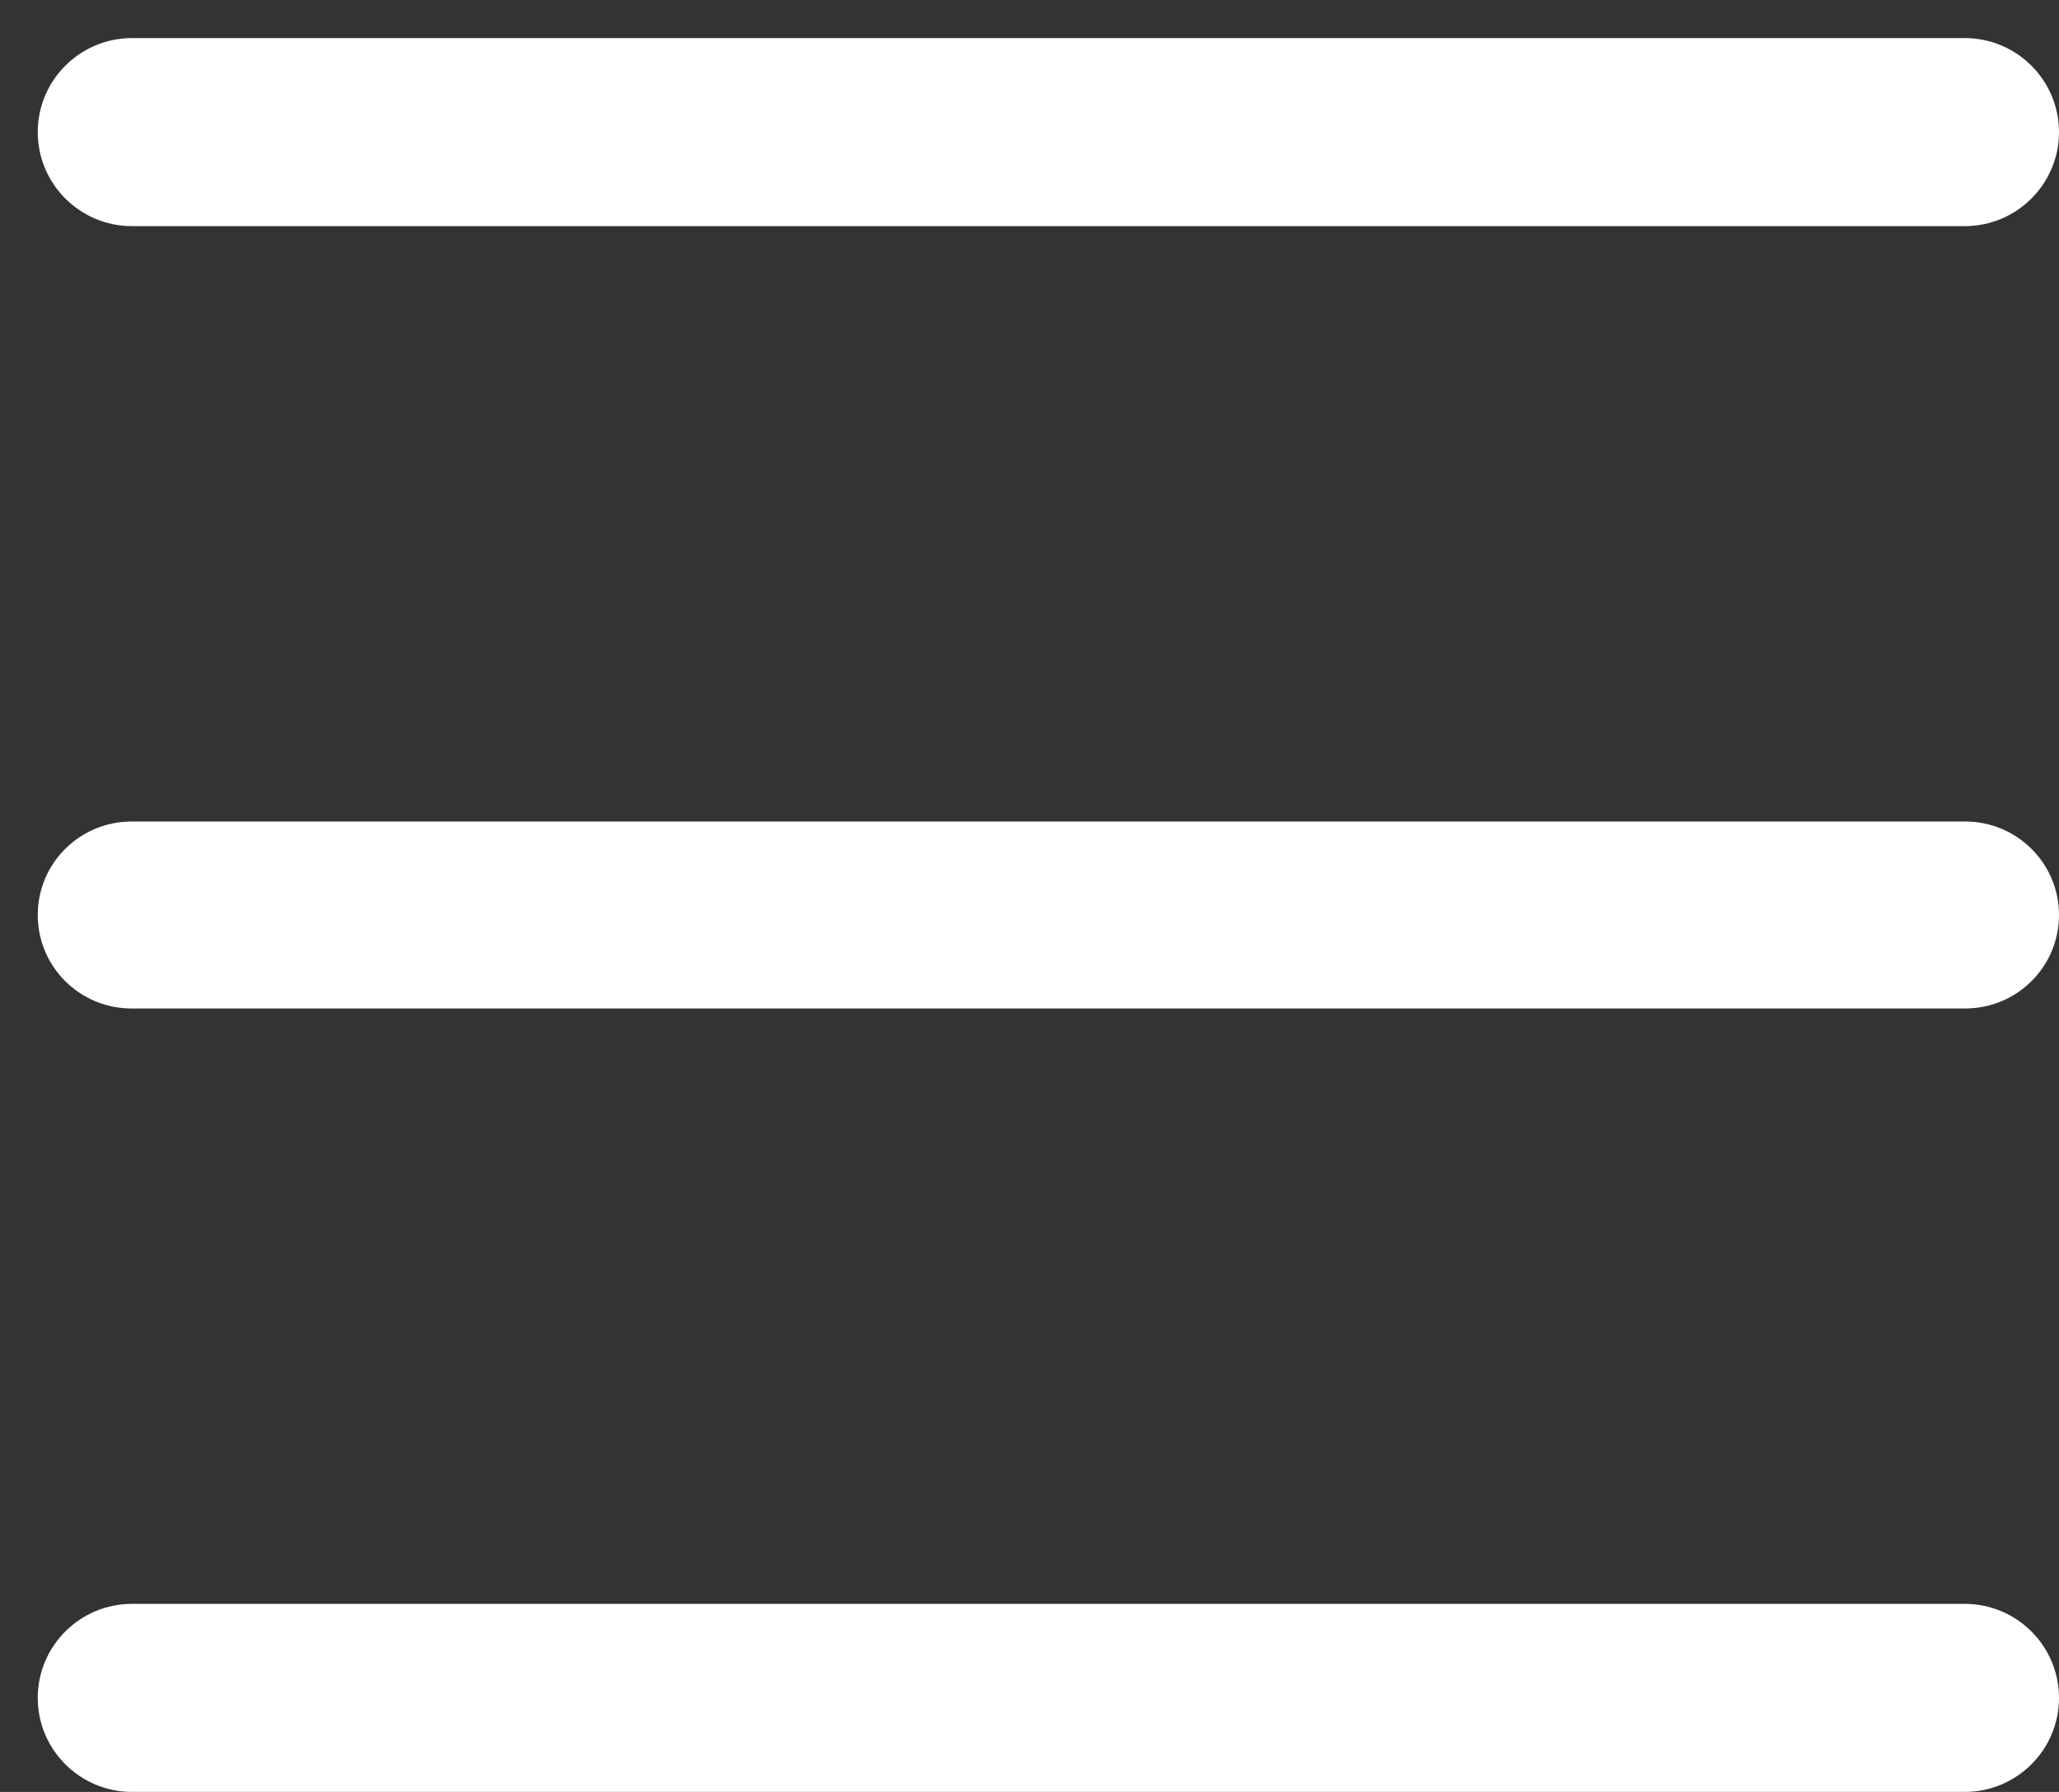<svg id="SvgjsSvg1008" xmlns="http://www.w3.org/2000/svg" version="1.1" xmlns:xlink="http://www.w3.org/1999/xlink" xmlns:svgjs="http://svgjs.com/svgjs" width="54" height="47" viewBox="0 0 54 47"><rect x="0" y="0" width="54" height="47" fill="#333333" stroke="none"/><title>Rounded Rectangle 1 copy 2</title><desc>Created with Avocode.</desc><defs id="SvgjsDefs1009"></defs><path id="SvgjsPath1010" d="M4707.46 88.999L4755.53 88.999C4756.89 88.999 4758 90.103 4758 91.465C4758 92.827 4756.89 93.931 4755.53 93.931L4707.46 93.931C4706.1 93.931 4704.99 92.827 4704.99 91.465C4704.99 90.103 4706.1 88.999 4707.46 88.999ZM4707.45 109.547L4755.54 109.547C4756.9 109.547 4758 110.645 4758 111.999C4758 113.354 4756.9 114.451 4755.54 114.451L4707.45 114.451C4706.09 114.451 4704.99 113.354 4704.99 111.999C4704.99 110.645 4706.09 109.547 4707.45 109.547ZM4707.46 130.067L4755.53 130.067C4756.89 130.067 4758 131.171 4758 132.533C4758 133.895 4756.89 134.999 4755.53 134.999L4707.46 134.999C4706.1 134.999 4704.99 133.895 4704.99 132.533C4704.99 131.171 4706.1 130.067 4707.46 130.067Z " fill="#ffffff" fill-opacity="1" transform="matrix(1,0,0,1,-4704,-88)"></path></svg>